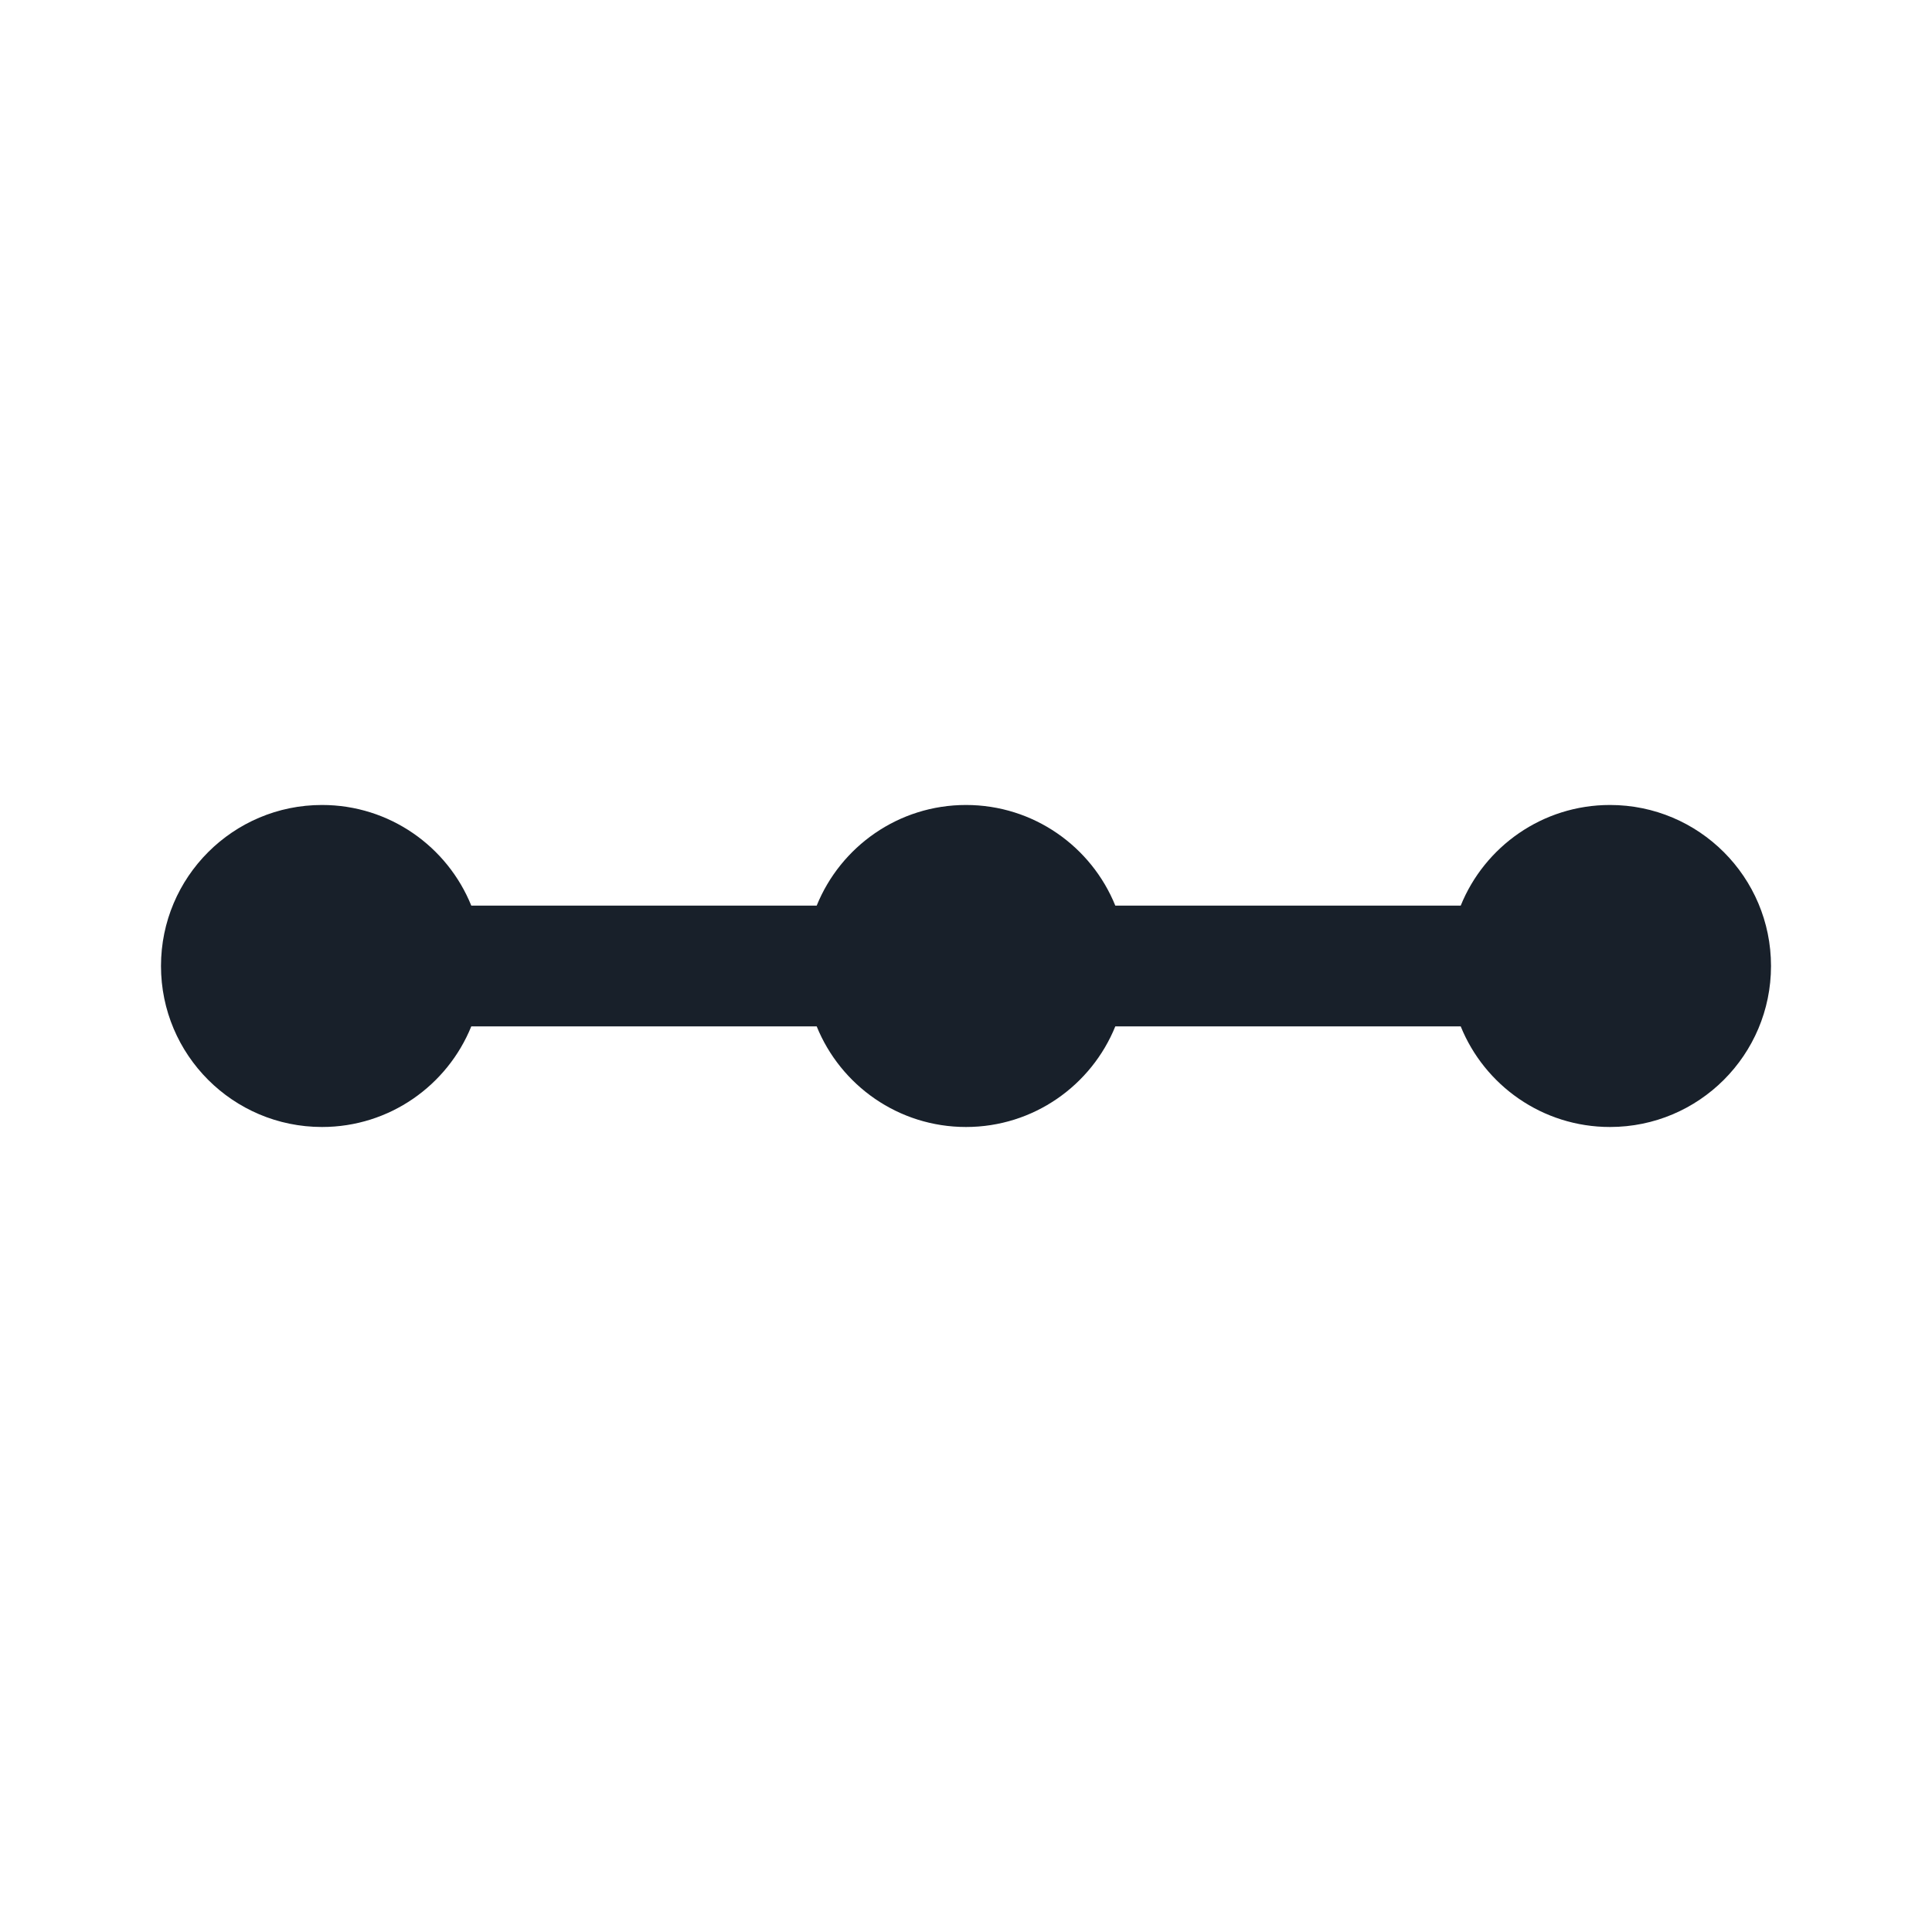 <svg width="64" height="64" viewBox="0 0 64 64" fill="none" xmlns="http://www.w3.org/2000/svg">
<path fill-rule="evenodd" clip-rule="evenodd" d="M15.612 34C14.821 35.954 12.905 37.333 10.667 37.333C7.721 37.333 5.333 34.945 5.333 32C5.333 29.054 7.721 26.666 10.667 26.666C12.905 26.666 14.821 28.045 15.612 30H27.054C27.846 28.045 29.762 26.666 32 26.666C34.238 26.666 36.154 28.045 36.946 30H48.388C49.179 28.045 51.095 26.666 53.333 26.666C56.279 26.666 58.667 29.054 58.667 32C58.667 34.945 56.279 37.333 53.333 37.333C51.095 37.333 49.179 35.954 48.388 34H36.946C36.154 35.954 34.238 37.333 32 37.333C29.762 37.333 27.846 35.954 27.054 34H15.612Z" fill="#18202A"/>
</svg>
